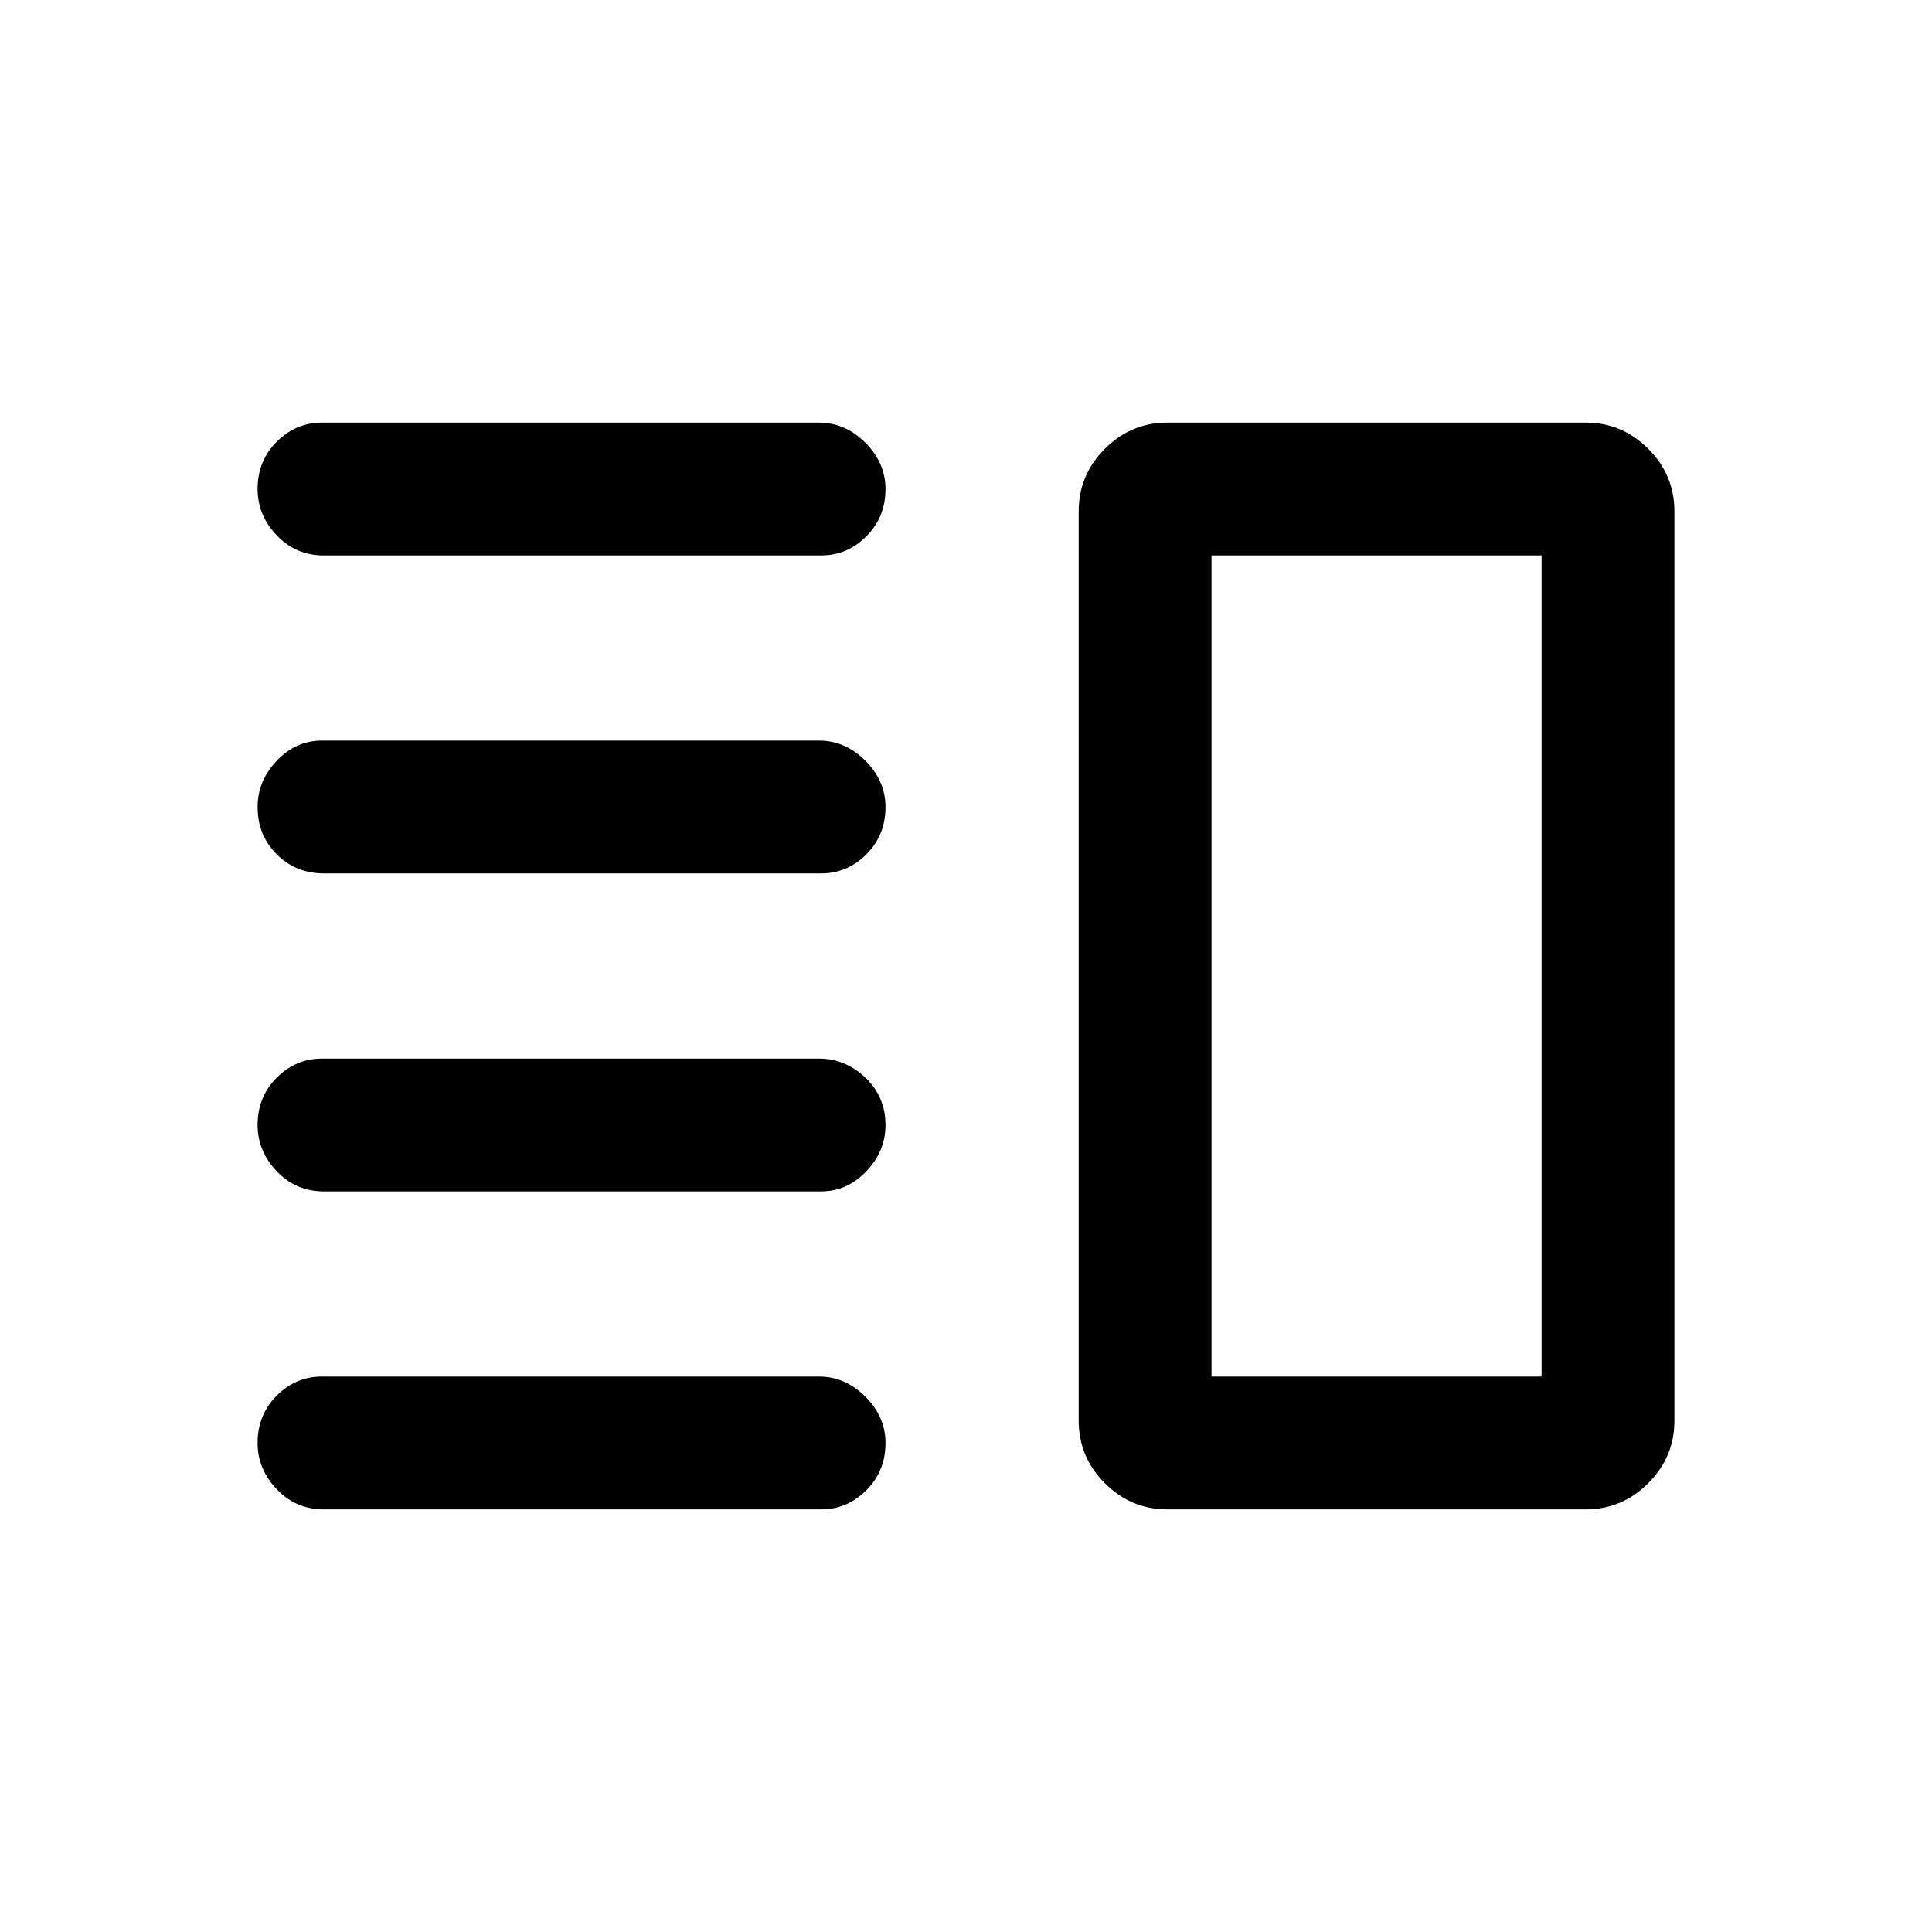 <svg xmlns="http://www.w3.org/2000/svg" height="24" width="24"><path d="M4.025 14.8q-.35 0-.587-.25-.238-.25-.238-.575 0-.35.238-.588.237-.237.562-.237h6.175q.325 0 .575.237.25.238.25.588 0 .325-.238.575-.237.25-.562.25Zm0 3.95q-.35 0-.587-.25-.238-.25-.238-.575 0-.35.238-.588.237-.237.562-.237h6.175q.325 0 .575.25.25.25.25.575 0 .35-.238.587-.237.238-.562.238Zm0-7.9q-.35 0-.587-.237-.238-.238-.238-.588 0-.325.238-.575.237-.25.562-.25h6.175q.325 0 .575.25.25.25.25.575 0 .35-.238.588-.237.237-.562.237Zm0-3.95q-.35 0-.587-.25Q3.2 6.4 3.2 6.075q0-.35.238-.588.237-.237.562-.237h6.175q.325 0 .575.25.25.25.25.575 0 .35-.238.587-.237.238-.562.238Zm11.025 0v10.2Zm-.55 11.85q-.45 0-.775-.325t-.325-.775V6.35q0-.45.325-.775t.775-.325h5.2q.45 0 .775.325t.325.775v11.3q0 .45-.325.775t-.775.325Zm.55-11.85v10.2h4.1V6.9Z"/></svg>